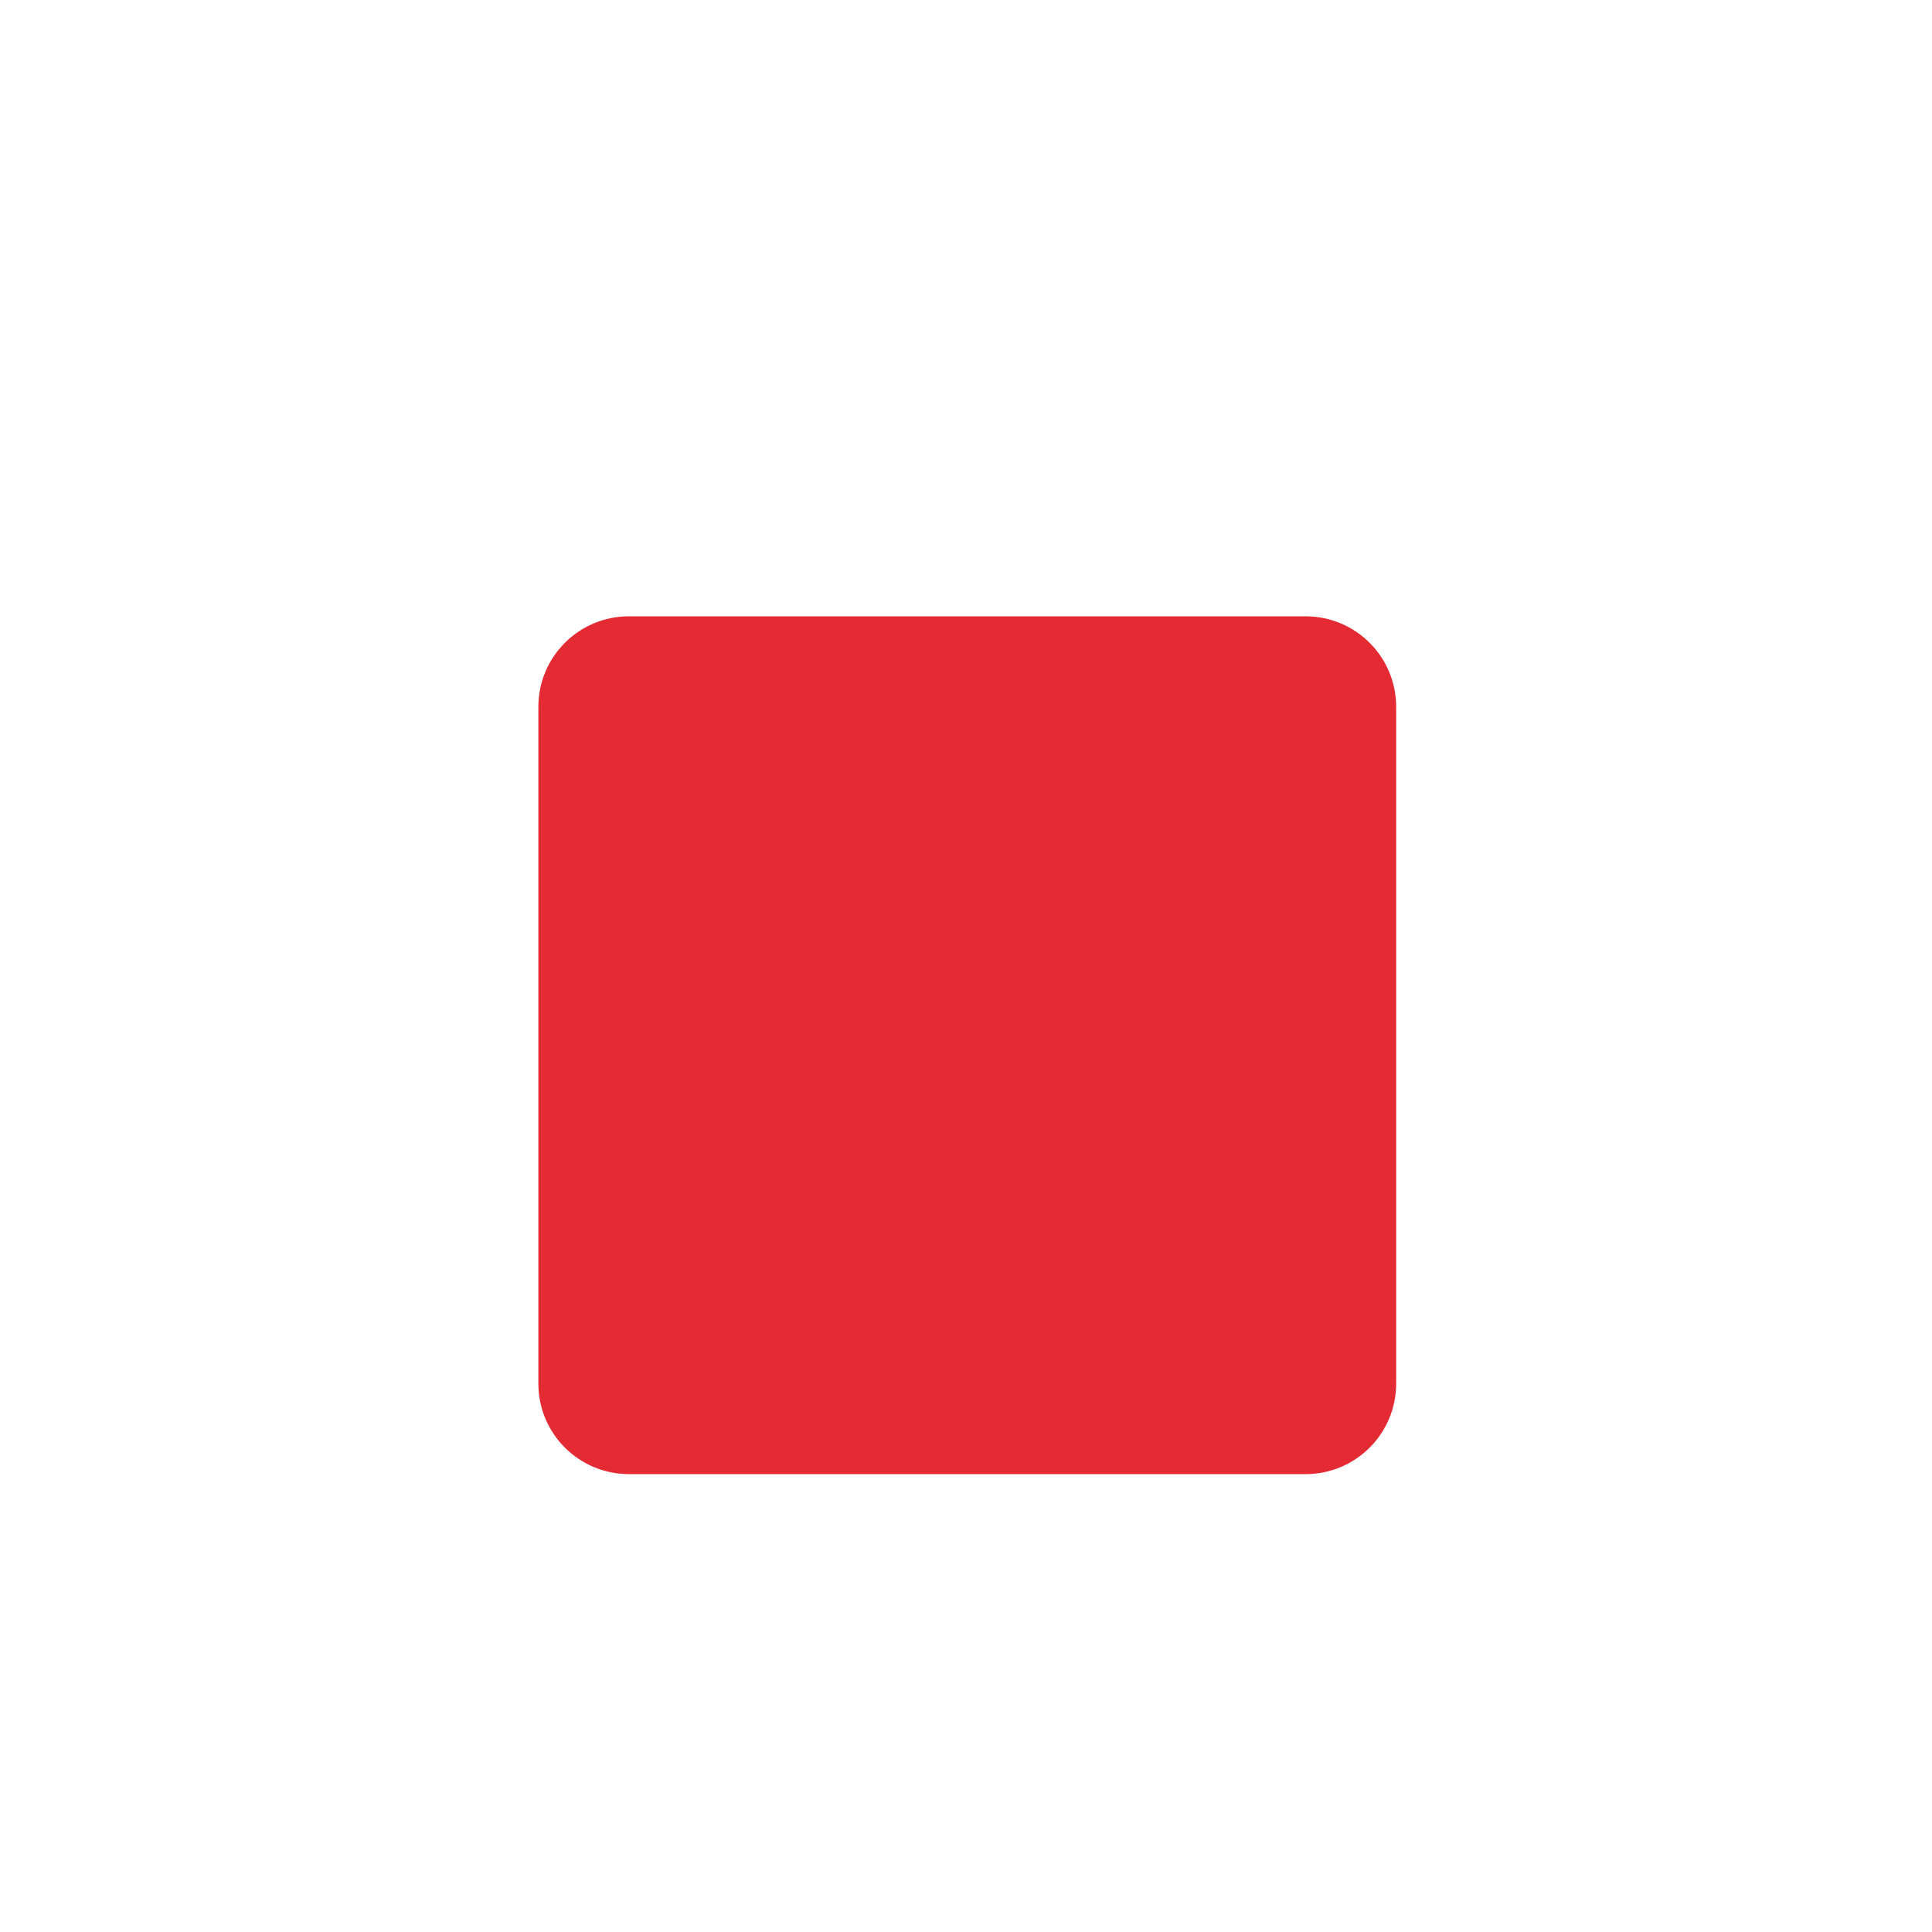 <?xml version="1.0" encoding="utf-8"?>
<!-- Generator: Adobe Illustrator 17.1.0, SVG Export Plug-In . SVG Version: 6.00 Build 0)  -->
<!DOCTYPE svg PUBLIC "-//W3C//DTD SVG 1.1//EN" "http://www.w3.org/Graphics/SVG/1.1/DTD/svg11.dtd">
<svg version="1.1" xmlns="http://www.w3.org/2000/svg" xmlns:xlink="http://www.w3.org/1999/xlink" x="0px" y="0px"
	 viewBox="0 0 32 32" enable-background="new 0 0 32 32" xml:space="preserve">
<g id="original" display="none">
	
		<rect x="10.417" y="11.708" display="inline" fill="#E42A33" stroke="#E42A33" stroke-width="3" stroke-linecap="round" stroke-linejoin="round" stroke-miterlimit="10" width="11.208" height="11.208"/>
</g>
<g id="expanded">
	<path fill="#E42A33" d="M21.625,10.208H10.417c-0.829,0-1.5,0.671-1.5,1.5v11.208c0,0.829,0.671,1.5,1.5,1.5h11.208
		c0.829,0,1.5-0.671,1.5-1.5V11.708C23.125,10.88,22.454,10.208,21.625,10.208z"/>
</g>
</svg>
